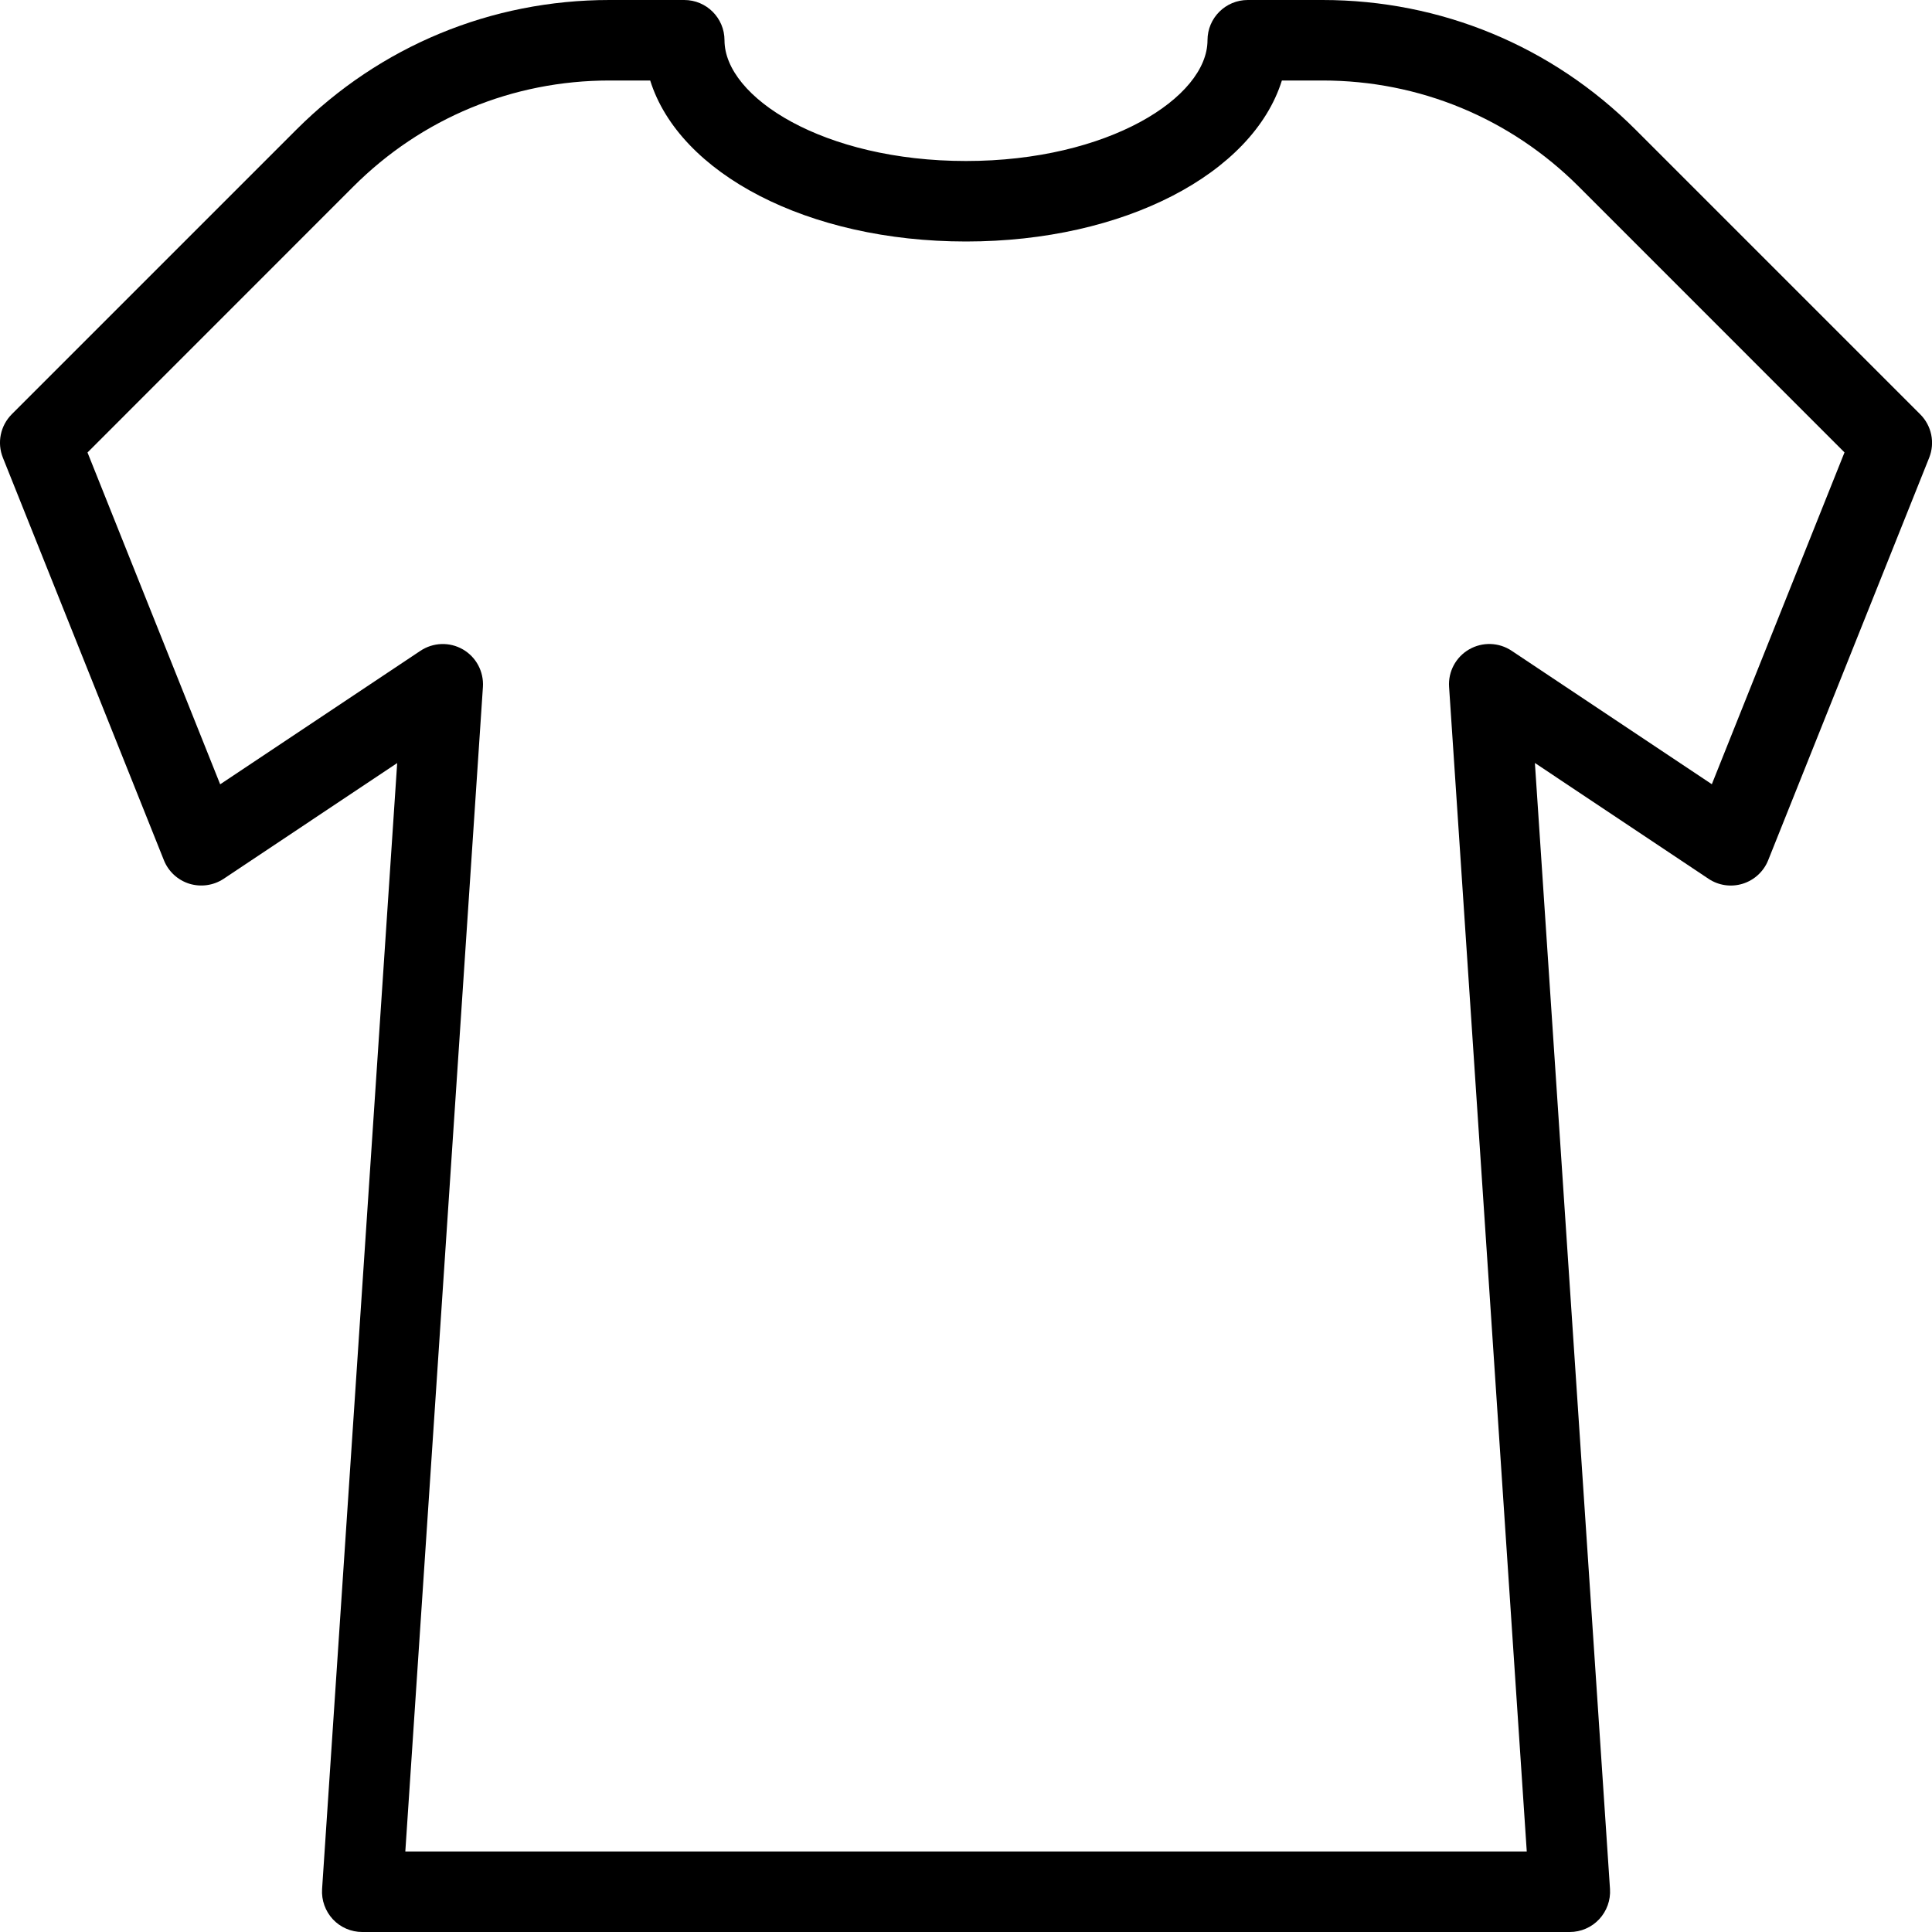 <?xml version="1.0" encoding="iso-8859-1"?>
<!-- Generator: Adobe Illustrator 19.2.1, SVG Export Plug-In . SVG Version: 6.00 Build 0)  -->
<svg version="1.1" xmlns="http://www.w3.org/2000/svg" xmlns:xlink="http://www.w3.org/1999/xlink" x="0px" y="0px"
	 viewBox="0 0 24 24" style="enable-background:new 0 0 24 24;" xml:space="preserve">
<g id="Sun_Light">
</g>
<g id="Sunglasses">
</g>
<g id="T-Shirt_1">
	<g id="XMLID_66_">
		<path d="M19.5,24h-15c-0.138,0-0.271-0.057-0.365-0.158c-0.094-0.101-0.143-0.237-0.134-0.375L4.934,9.479l-2.156,1.438
			C2.652,11,2.496,11.022,2.352,10.978c-0.144-0.045-0.26-0.152-0.316-0.292l-2-5C-0.039,5.5,0.005,5.288,0.146,5.146l3.536-3.536
			C4.721,0.572,6.102,0,7.571,0H8.5C8.776,0,9,0.224,9,0.5C9,1.209,10.232,2,12,2s3-0.791,3-1.5C15,0.224,15.224,0,15.5,0h0.929
			c1.469,0,2.851,0.572,3.889,1.611l3.536,3.536c0.142,0.142,0.185,0.354,0.111,0.539l-2,5c-0.056,0.14-0.172,0.247-0.316,0.292
			c-0.145,0.045-0.301,0.022-0.426-0.062l-2.156-1.438l0.933,13.988c0.009,0.138-0.04,0.274-0.134,0.375
			C19.771,23.943,19.638,24,19.5,24z M5.035,23h13.931L18.001,8.533c-0.013-0.19,0.084-0.371,0.249-0.466s0.369-0.089,0.528,0.017
			l2.487,1.658l1.648-4.122l-3.302-3.303C18.761,1.468,17.631,1,16.429,1h-0.505C15.563,2.154,13.968,3,12,3S8.438,2.154,8.077,1
			H7.571C6.369,1,5.239,1.468,4.389,2.318L1.087,5.621l1.648,4.122l2.487-1.658C5.381,7.979,5.585,7.972,5.75,8.067
			c0.165,0.095,0.261,0.276,0.249,0.466L5.035,23z"/>
	</g>
</g>
<g id="T-Shirt_2">
</g>
<g id="Mini_Dress">
</g>
<g id="Flip-Flops">
</g>
<g id="Temperature">
</g>
<g id="Hot_Temperature">
</g>
<g id="Ice_Lolly">
</g>
<g id="Icecream">
</g>
<g id="Limonade_1">
</g>
<g id="Limonade_2">
</g>
<g id="Hat">
</g>
<g id="Straw_Hat">
</g>
<g id="Deckchair">
</g>
<g id="Sunshade">
</g>
<g id="Suncream">
</g>
<g id="Suntan_Oil">
</g>
<g id="Swimming_Trunks">
</g>
<g id="Bikini">
</g>
<g id="Pool">
</g>
<g id="Pool_Ladder">
</g>
<g id="Grill">
</g>
<g id="Kite_1">
</g>
<g id="Kite_2">
</g>
<g id="Badminton">
</g>
<g id="Cooler">
</g>
<g id="Strand_Bag">
</g>
<g id="Towel">
</g>
<g id="Strand_Ball">
</g>
<g id="Beach_Sign">
</g>
<g id="Toos">
</g>
<g id="Bucket">
</g>
<g id="Sand_Castle">
</g>
<g id="Shell_1">
</g>
<g id="Shell_2">
</g>
<g id="Surf_Board">
</g>
<g id="Float">
</g>
<g id="Vacation_Photo">
</g>
<g id="Summer_Time">
</g>
<g id="Boat">
</g>
<g id="Lifebuoy">
</g>
<g id="Lighthouse">
</g>
<g id="Sunset">
</g>
<g id="Dolphin">
</g>
<g id="Starfish">
</g>
<g id="Diving_Mask">
</g>
<g id="Sailboat">
</g>
<g id="Captin_Hat">
</g>
<g id="Eudder">
</g>
</svg>
